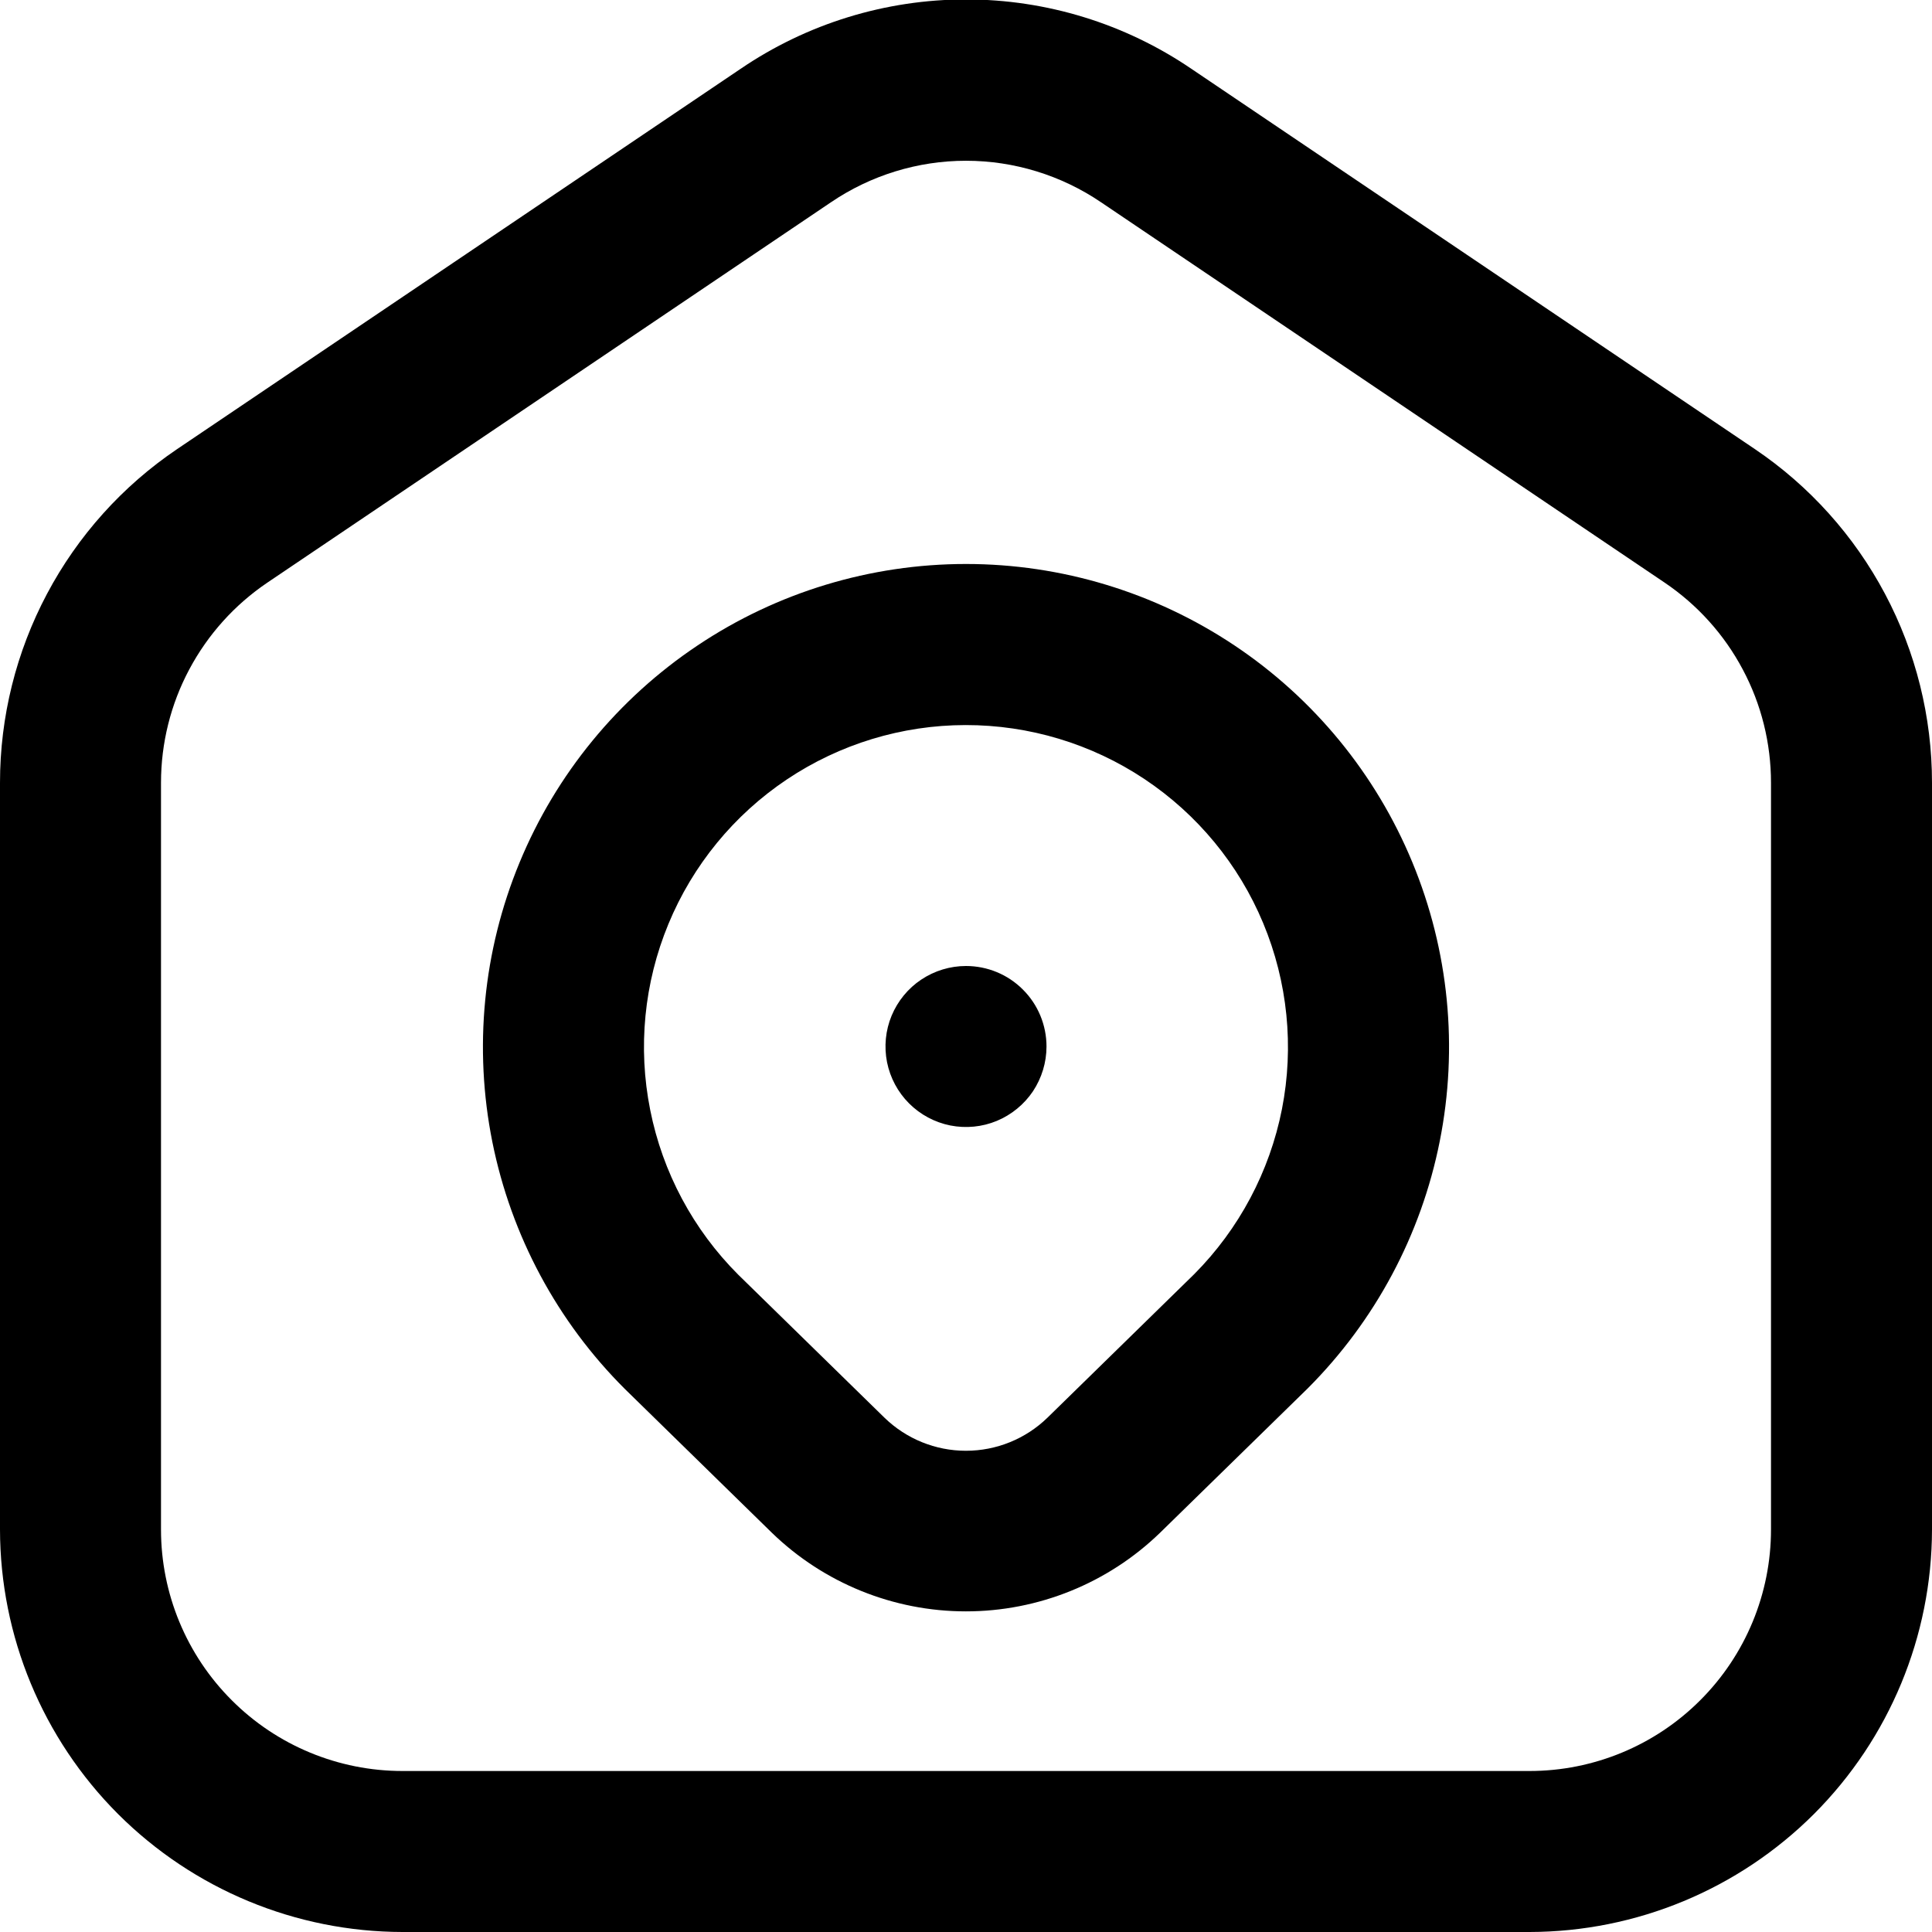 <svg width="24" height="24" viewBox="0 0 24 24" fill="none" xmlns="http://www.w3.org/2000/svg">
<g clip-path="url(#clip0_3_7553)">
<path d="M21.8 5.579L14.8 0.855C13.974 0.293 12.999 -0.007 12 -0.007C11.001 -0.007 10.026 0.293 9.2 0.855L2.2 5.579C1.522 6.037 0.967 6.655 0.584 7.377C0.2 8.1 -0 8.906 6.43539e-07 9.724V19C0.002 20.326 0.529 21.596 1.466 22.534C2.404 23.471 3.674 23.998 5 24H19C20.326 23.998 21.596 23.471 22.534 22.534C23.471 21.596 23.998 20.326 24 19V9.724C24 8.906 23.8 8.1 23.416 7.377C23.033 6.655 22.478 6.037 21.8 5.579ZM22 19C22 19.796 21.684 20.559 21.121 21.121C20.559 21.684 19.796 22 19 22H5C4.204 22 3.441 21.684 2.879 21.121C2.316 20.559 2 19.796 2 19V9.724C2 9.233 2.12 8.749 2.351 8.316C2.582 7.882 2.915 7.512 3.322 7.237L10.322 2.513C10.817 2.177 11.402 1.997 12 1.997C12.598 1.997 13.183 2.177 13.678 2.513L20.678 7.237C21.085 7.512 21.419 7.882 21.649 8.316C21.88 8.749 22 9.233 22 9.724V19ZM12 7.006C10.812 7.006 9.651 7.358 8.664 8.019C7.677 8.679 6.907 9.617 6.454 10.715C6 11.813 5.883 13.021 6.116 14.185C6.35 15.35 6.923 16.419 7.765 17.257L9.589 19.041C10.235 19.667 11.1 20.017 11.999 20.017C12.899 20.017 13.764 19.667 14.41 19.041L16.243 17.249C17.082 16.41 17.654 15.341 17.885 14.177C18.117 13.013 17.998 11.806 17.544 10.71C17.09 9.613 16.321 8.676 15.334 8.017C14.347 7.358 13.187 7.006 12 7.006ZM14.836 15.827L13.011 17.612C12.74 17.875 12.377 18.022 11.999 18.022C11.622 18.022 11.259 17.875 10.988 17.612L9.171 15.835C8.612 15.276 8.231 14.564 8.077 13.788C7.922 13.013 8.001 12.209 8.303 11.479C8.605 10.748 9.117 10.123 9.774 9.683C10.431 9.243 11.203 9.008 11.994 9.007C12.784 9.006 13.558 9.239 14.216 9.677C14.874 10.115 15.388 10.738 15.692 11.468C15.996 12.198 16.077 13.002 15.925 13.777C15.772 14.553 15.393 15.266 14.836 15.827ZM13 13C13 13.198 12.941 13.391 12.832 13.556C12.722 13.72 12.565 13.848 12.383 13.924C12.2 14 11.999 14.019 11.805 13.981C11.611 13.942 11.433 13.847 11.293 13.707C11.153 13.567 11.058 13.389 11.019 13.195C10.981 13.001 11 12.8 11.076 12.617C11.152 12.435 11.28 12.278 11.444 12.169C11.609 12.059 11.802 12 12 12C12.265 12 12.52 12.105 12.707 12.293C12.895 12.48 13 12.735 13 13Z" fill="black"/>
</g>
<defs>
<clipPath id="clip0_3_7553">
<rect width="24" height="24" fill="white"/>
</clipPath>
</defs>
</svg>
